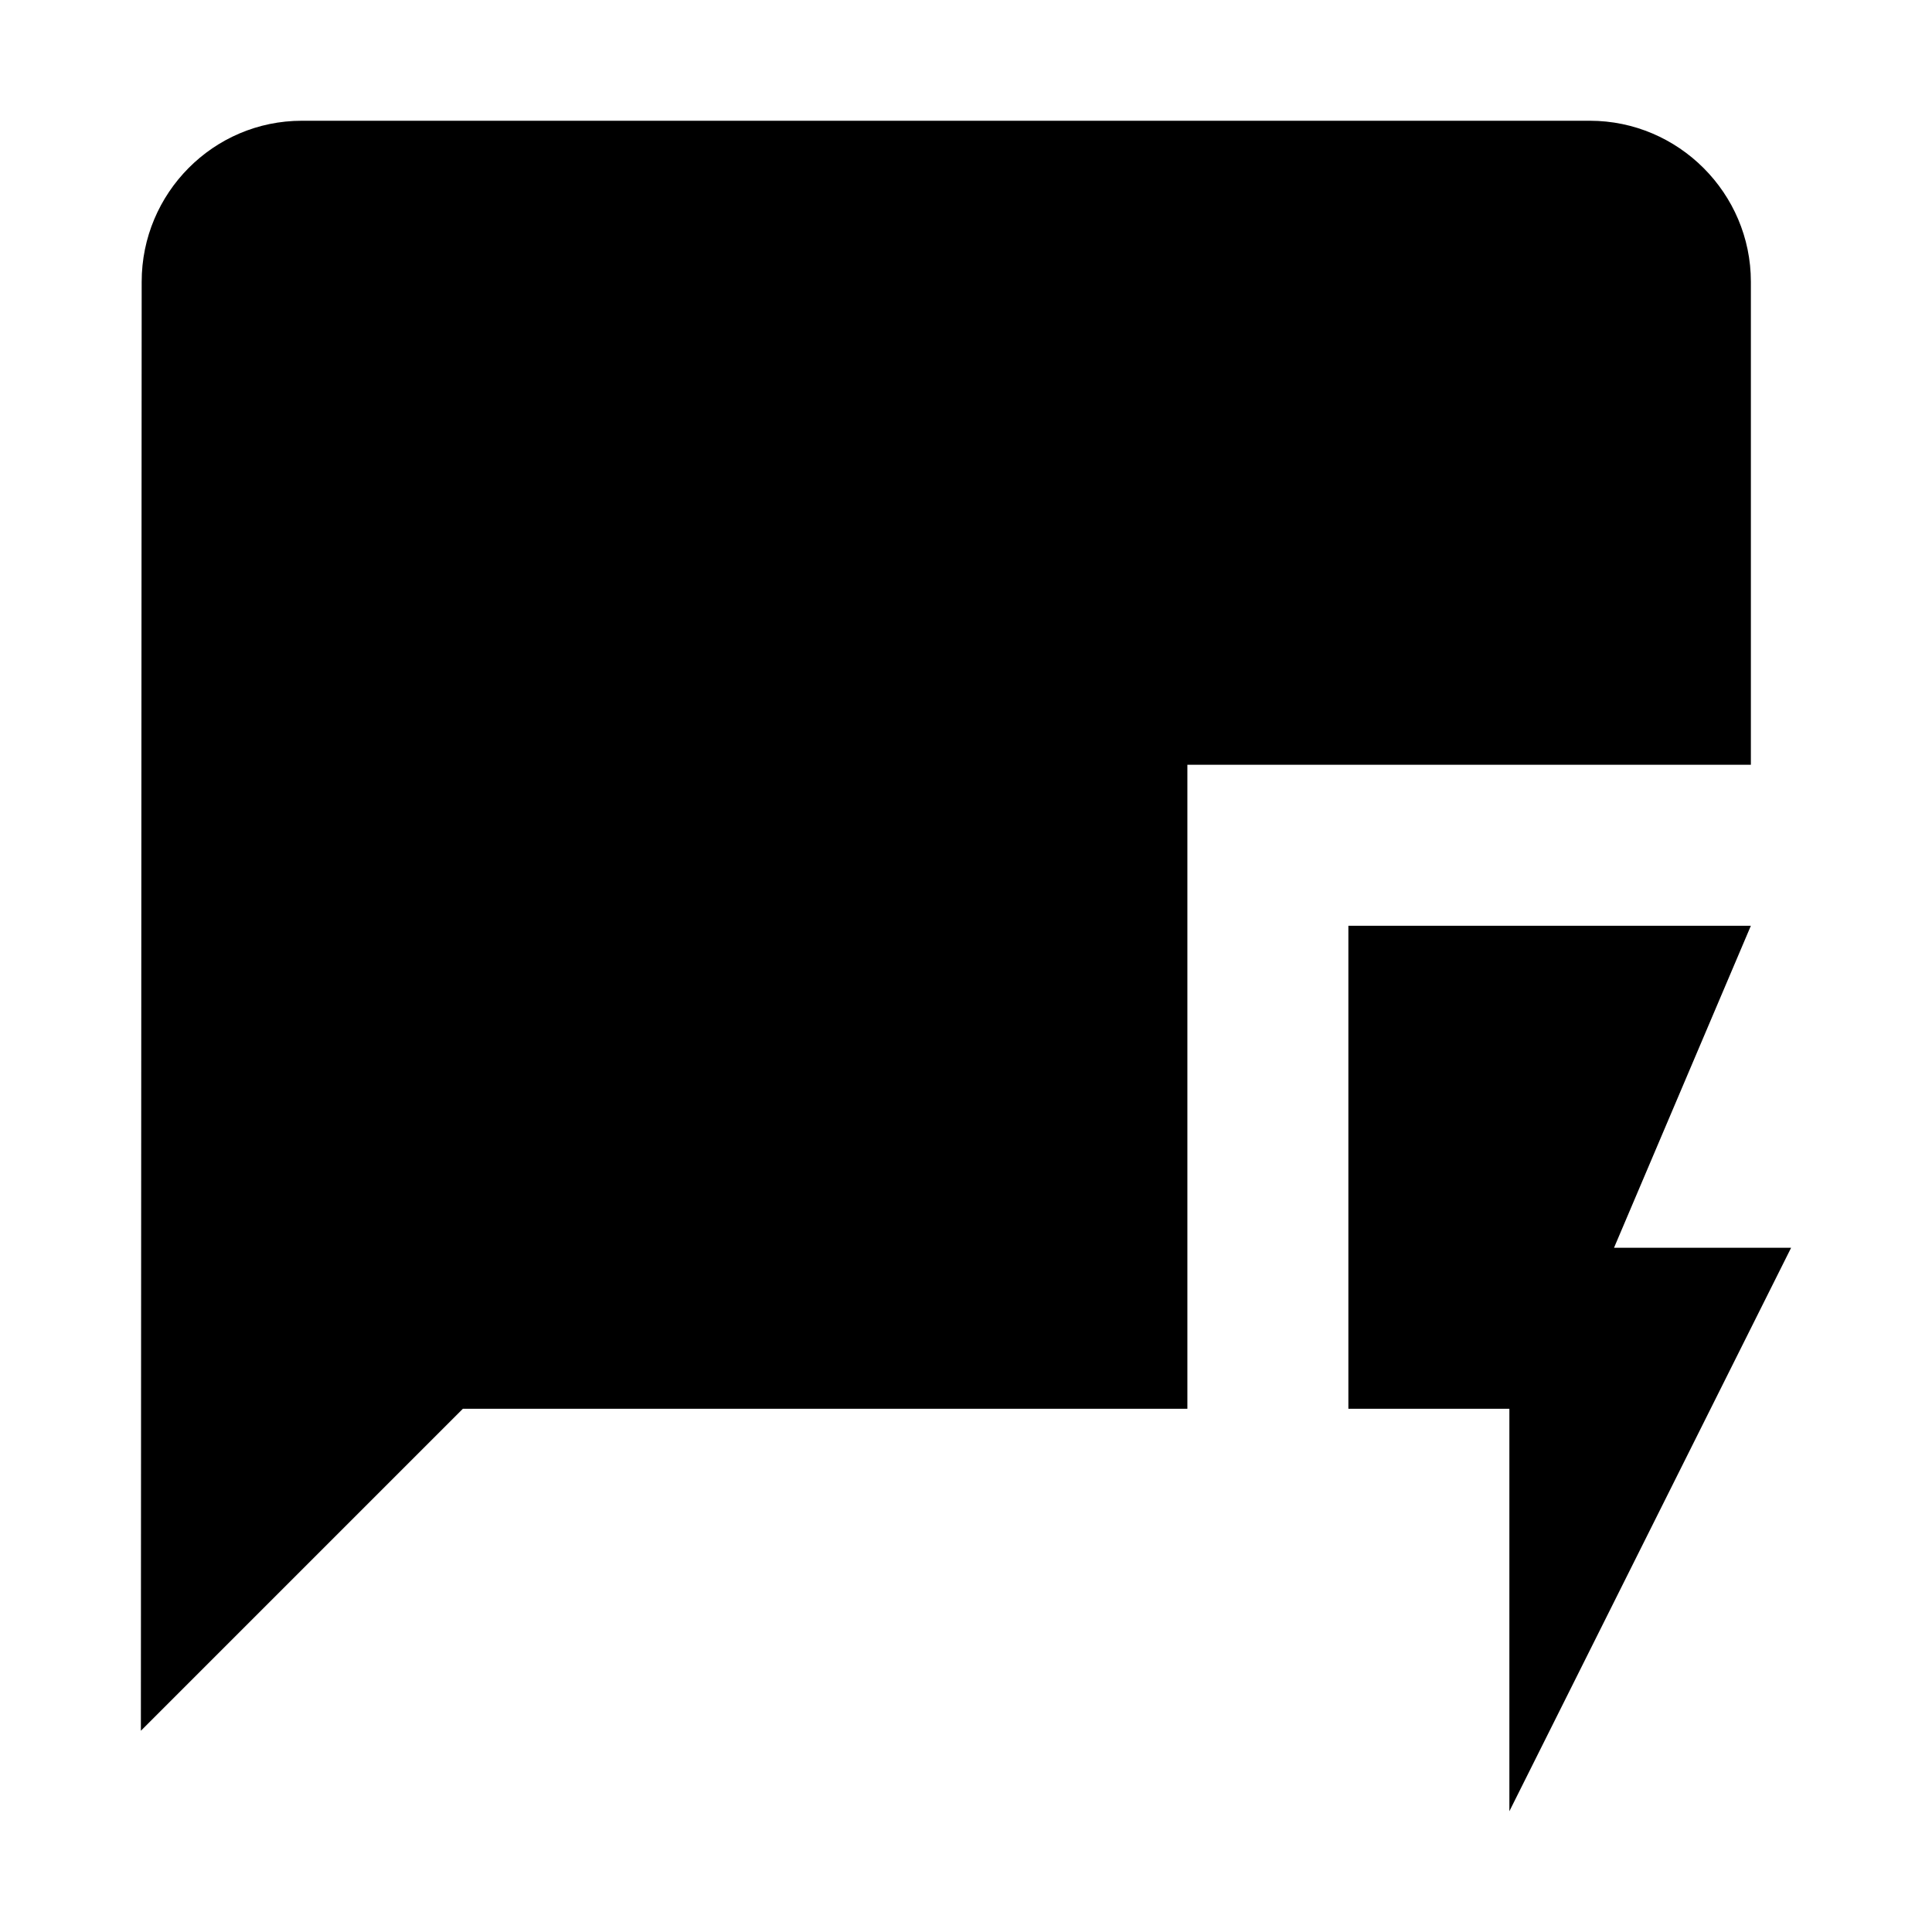 <svg width="24" height="24" viewBox="0 0 24 24" xmlns="http://www.w3.org/2000/svg" fill='currentColor'><g id="quickreply"><g id="Vector"><path d="M21.75 3.5C21.75 2.4 20.85 1.5 19.75 1.5H3.75C2.65 1.5 1.76 2.4 1.76 3.5L1.75 21.5L5.75 17.5H14.75V9.5H21.75V3.5Z"/><path d="M22.25 15.5H20.05L21.75 11.5H16.75V17.5H18.75V22.5L22.25 15.5Z"/></g></g></svg>